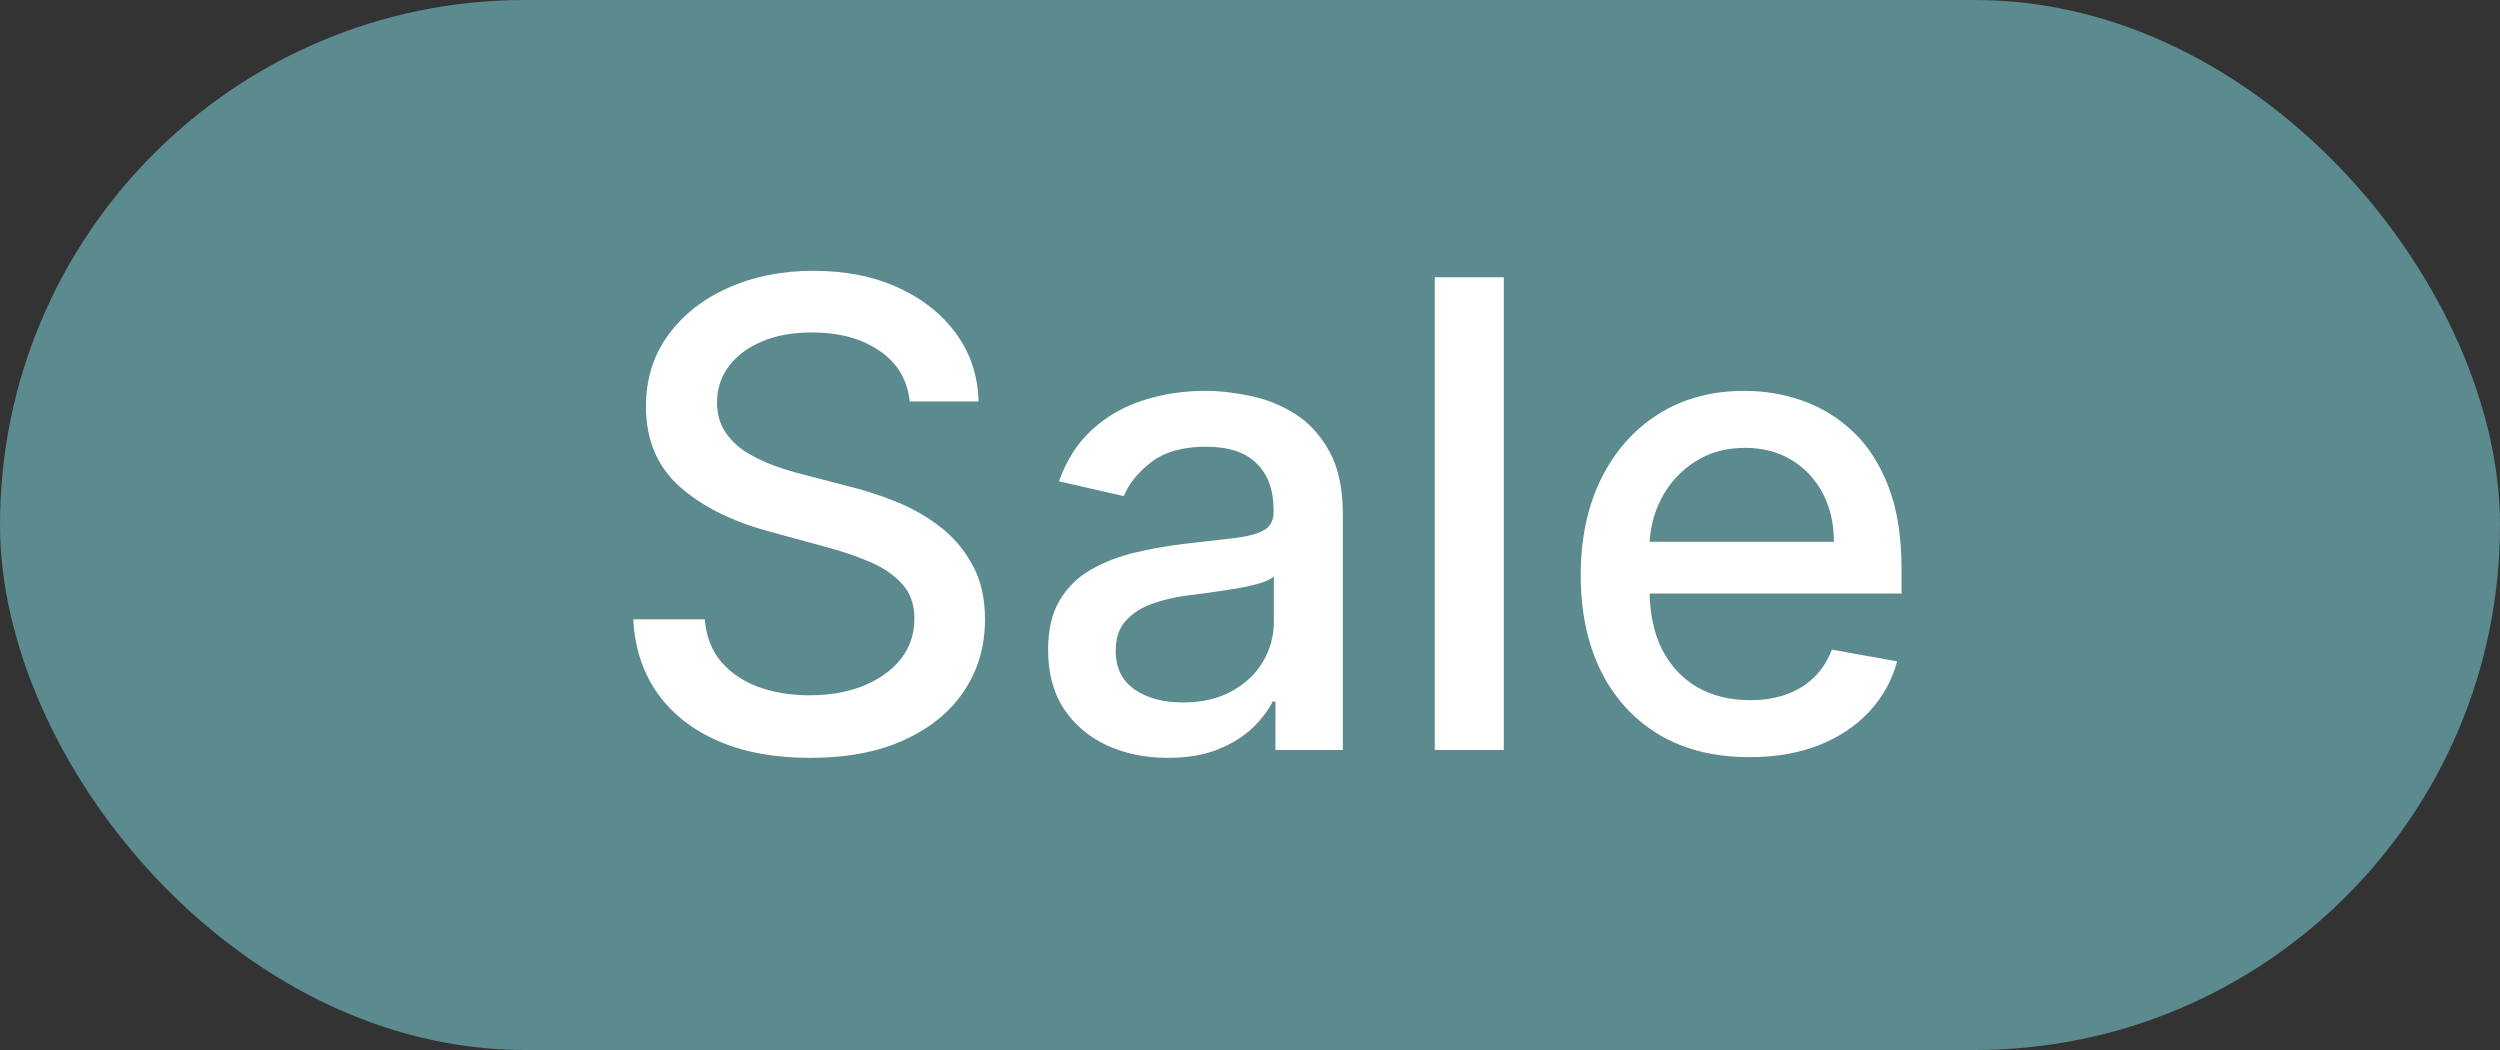 <svg width="50" height="21" viewBox="0 0 50 21" fill="none" xmlns="http://www.w3.org/2000/svg">
<rect x="0" y="0" width="50" height="21" fill="#333333" stroke="none"/>
<rect width="50" height="21" rx="10.5" fill="#5B8A8F"/>
<path d="M18.195 8.029C18.146 7.592 17.943 7.254 17.586 7.013C17.229 6.77 16.78 6.649 16.238 6.649C15.85 6.649 15.515 6.71 15.232 6.833C14.948 6.953 14.728 7.12 14.571 7.332C14.418 7.541 14.341 7.78 14.341 8.048C14.341 8.272 14.393 8.466 14.498 8.629C14.605 8.792 14.745 8.929 14.918 9.04C15.093 9.148 15.281 9.239 15.481 9.312C15.681 9.383 15.873 9.442 16.058 9.488L16.981 9.728C17.283 9.802 17.592 9.902 17.909 10.028C18.226 10.154 18.52 10.32 18.791 10.527C19.062 10.733 19.28 10.988 19.446 11.293C19.616 11.598 19.7 11.962 19.7 12.387C19.7 12.923 19.562 13.398 19.285 13.814C19.011 14.229 18.612 14.557 18.089 14.797C17.569 15.037 16.94 15.157 16.201 15.157C15.493 15.157 14.881 15.045 14.364 14.82C13.847 14.595 13.442 14.277 13.149 13.864C12.857 13.449 12.695 12.956 12.665 12.387H14.096C14.124 12.729 14.234 13.013 14.428 13.241C14.625 13.466 14.876 13.633 15.181 13.744C15.489 13.852 15.825 13.906 16.192 13.906C16.595 13.906 16.953 13.843 17.267 13.717C17.584 13.587 17.834 13.409 18.015 13.181C18.197 12.95 18.288 12.681 18.288 12.373C18.288 12.093 18.208 11.864 18.048 11.685C17.891 11.507 17.677 11.359 17.406 11.242C17.138 11.125 16.835 11.022 16.496 10.933L15.379 10.628C14.622 10.422 14.022 10.119 13.579 9.719C13.139 9.319 12.919 8.789 12.919 8.131C12.919 7.586 13.066 7.11 13.362 6.704C13.657 6.298 14.057 5.982 14.562 5.758C15.067 5.53 15.636 5.416 16.27 5.416C16.91 5.416 17.475 5.529 17.965 5.753C18.457 5.978 18.845 6.287 19.128 6.681C19.411 7.072 19.559 7.521 19.571 8.029H18.195ZM23.358 15.157C22.908 15.157 22.502 15.074 22.139 14.908C21.776 14.738 21.488 14.494 21.276 14.174C21.066 13.854 20.962 13.461 20.962 12.996C20.962 12.596 21.039 12.267 21.193 12.008C21.346 11.75 21.554 11.545 21.816 11.395C22.077 11.244 22.37 11.13 22.693 11.053C23.016 10.976 23.345 10.918 23.681 10.877C24.106 10.828 24.45 10.788 24.715 10.758C24.98 10.724 25.172 10.67 25.292 10.596C25.412 10.522 25.472 10.402 25.472 10.236V10.204C25.472 9.8 25.358 9.488 25.13 9.266C24.906 9.045 24.57 8.934 24.124 8.934C23.659 8.934 23.293 9.037 23.025 9.243C22.761 9.446 22.578 9.673 22.476 9.922L21.179 9.626C21.333 9.196 21.557 8.848 21.853 8.583C22.151 8.315 22.494 8.121 22.882 8.001C23.27 7.878 23.678 7.817 24.106 7.817C24.389 7.817 24.689 7.851 25.006 7.918C25.326 7.983 25.624 8.103 25.901 8.278C26.181 8.454 26.411 8.705 26.589 9.031C26.768 9.354 26.857 9.774 26.857 10.291V15H25.509V14.03H25.454C25.364 14.209 25.23 14.384 25.052 14.557C24.873 14.729 24.644 14.872 24.364 14.986C24.084 15.1 23.748 15.157 23.358 15.157ZM23.658 14.049C24.039 14.049 24.366 13.974 24.637 13.823C24.91 13.672 25.118 13.475 25.26 13.232C25.404 12.986 25.477 12.723 25.477 12.443V11.528C25.427 11.578 25.332 11.624 25.19 11.667C25.052 11.707 24.893 11.742 24.715 11.773C24.536 11.801 24.363 11.827 24.193 11.852C24.024 11.873 23.882 11.892 23.769 11.907C23.501 11.941 23.256 11.998 23.035 12.078C22.816 12.158 22.641 12.273 22.508 12.424C22.379 12.572 22.314 12.769 22.314 13.015C22.314 13.357 22.441 13.615 22.693 13.79C22.945 13.963 23.267 14.049 23.658 14.049ZM30.076 5.545V15H28.695V5.545H30.076ZM34.989 15.143C34.29 15.143 33.689 14.994 33.184 14.695C32.682 14.394 32.294 13.97 32.02 13.426C31.75 12.878 31.614 12.236 31.614 11.501C31.614 10.774 31.75 10.134 32.02 9.58C32.294 9.026 32.676 8.594 33.165 8.283C33.658 7.972 34.233 7.817 34.892 7.817C35.292 7.817 35.68 7.883 36.055 8.015C36.431 8.148 36.768 8.355 37.066 8.638C37.365 8.922 37.6 9.289 37.773 9.742C37.945 10.191 38.031 10.738 38.031 11.381V11.87H32.394V10.836H36.678C36.678 10.473 36.605 10.151 36.457 9.871C36.309 9.588 36.102 9.365 35.834 9.202C35.569 9.039 35.258 8.957 34.901 8.957C34.513 8.957 34.175 9.052 33.886 9.243C33.599 9.431 33.378 9.677 33.221 9.982C33.067 10.284 32.99 10.611 32.99 10.965V11.773C32.99 12.247 33.073 12.65 33.239 12.983C33.408 13.315 33.644 13.569 33.946 13.744C34.247 13.917 34.6 14.003 35.003 14.003C35.264 14.003 35.503 13.966 35.718 13.892C35.934 13.815 36.12 13.701 36.277 13.55C36.434 13.4 36.554 13.213 36.637 12.992L37.943 13.227C37.839 13.612 37.651 13.949 37.38 14.238C37.112 14.524 36.776 14.748 36.369 14.908C35.966 15.065 35.506 15.143 34.989 15.143Z" fill="white"/>
</svg>
